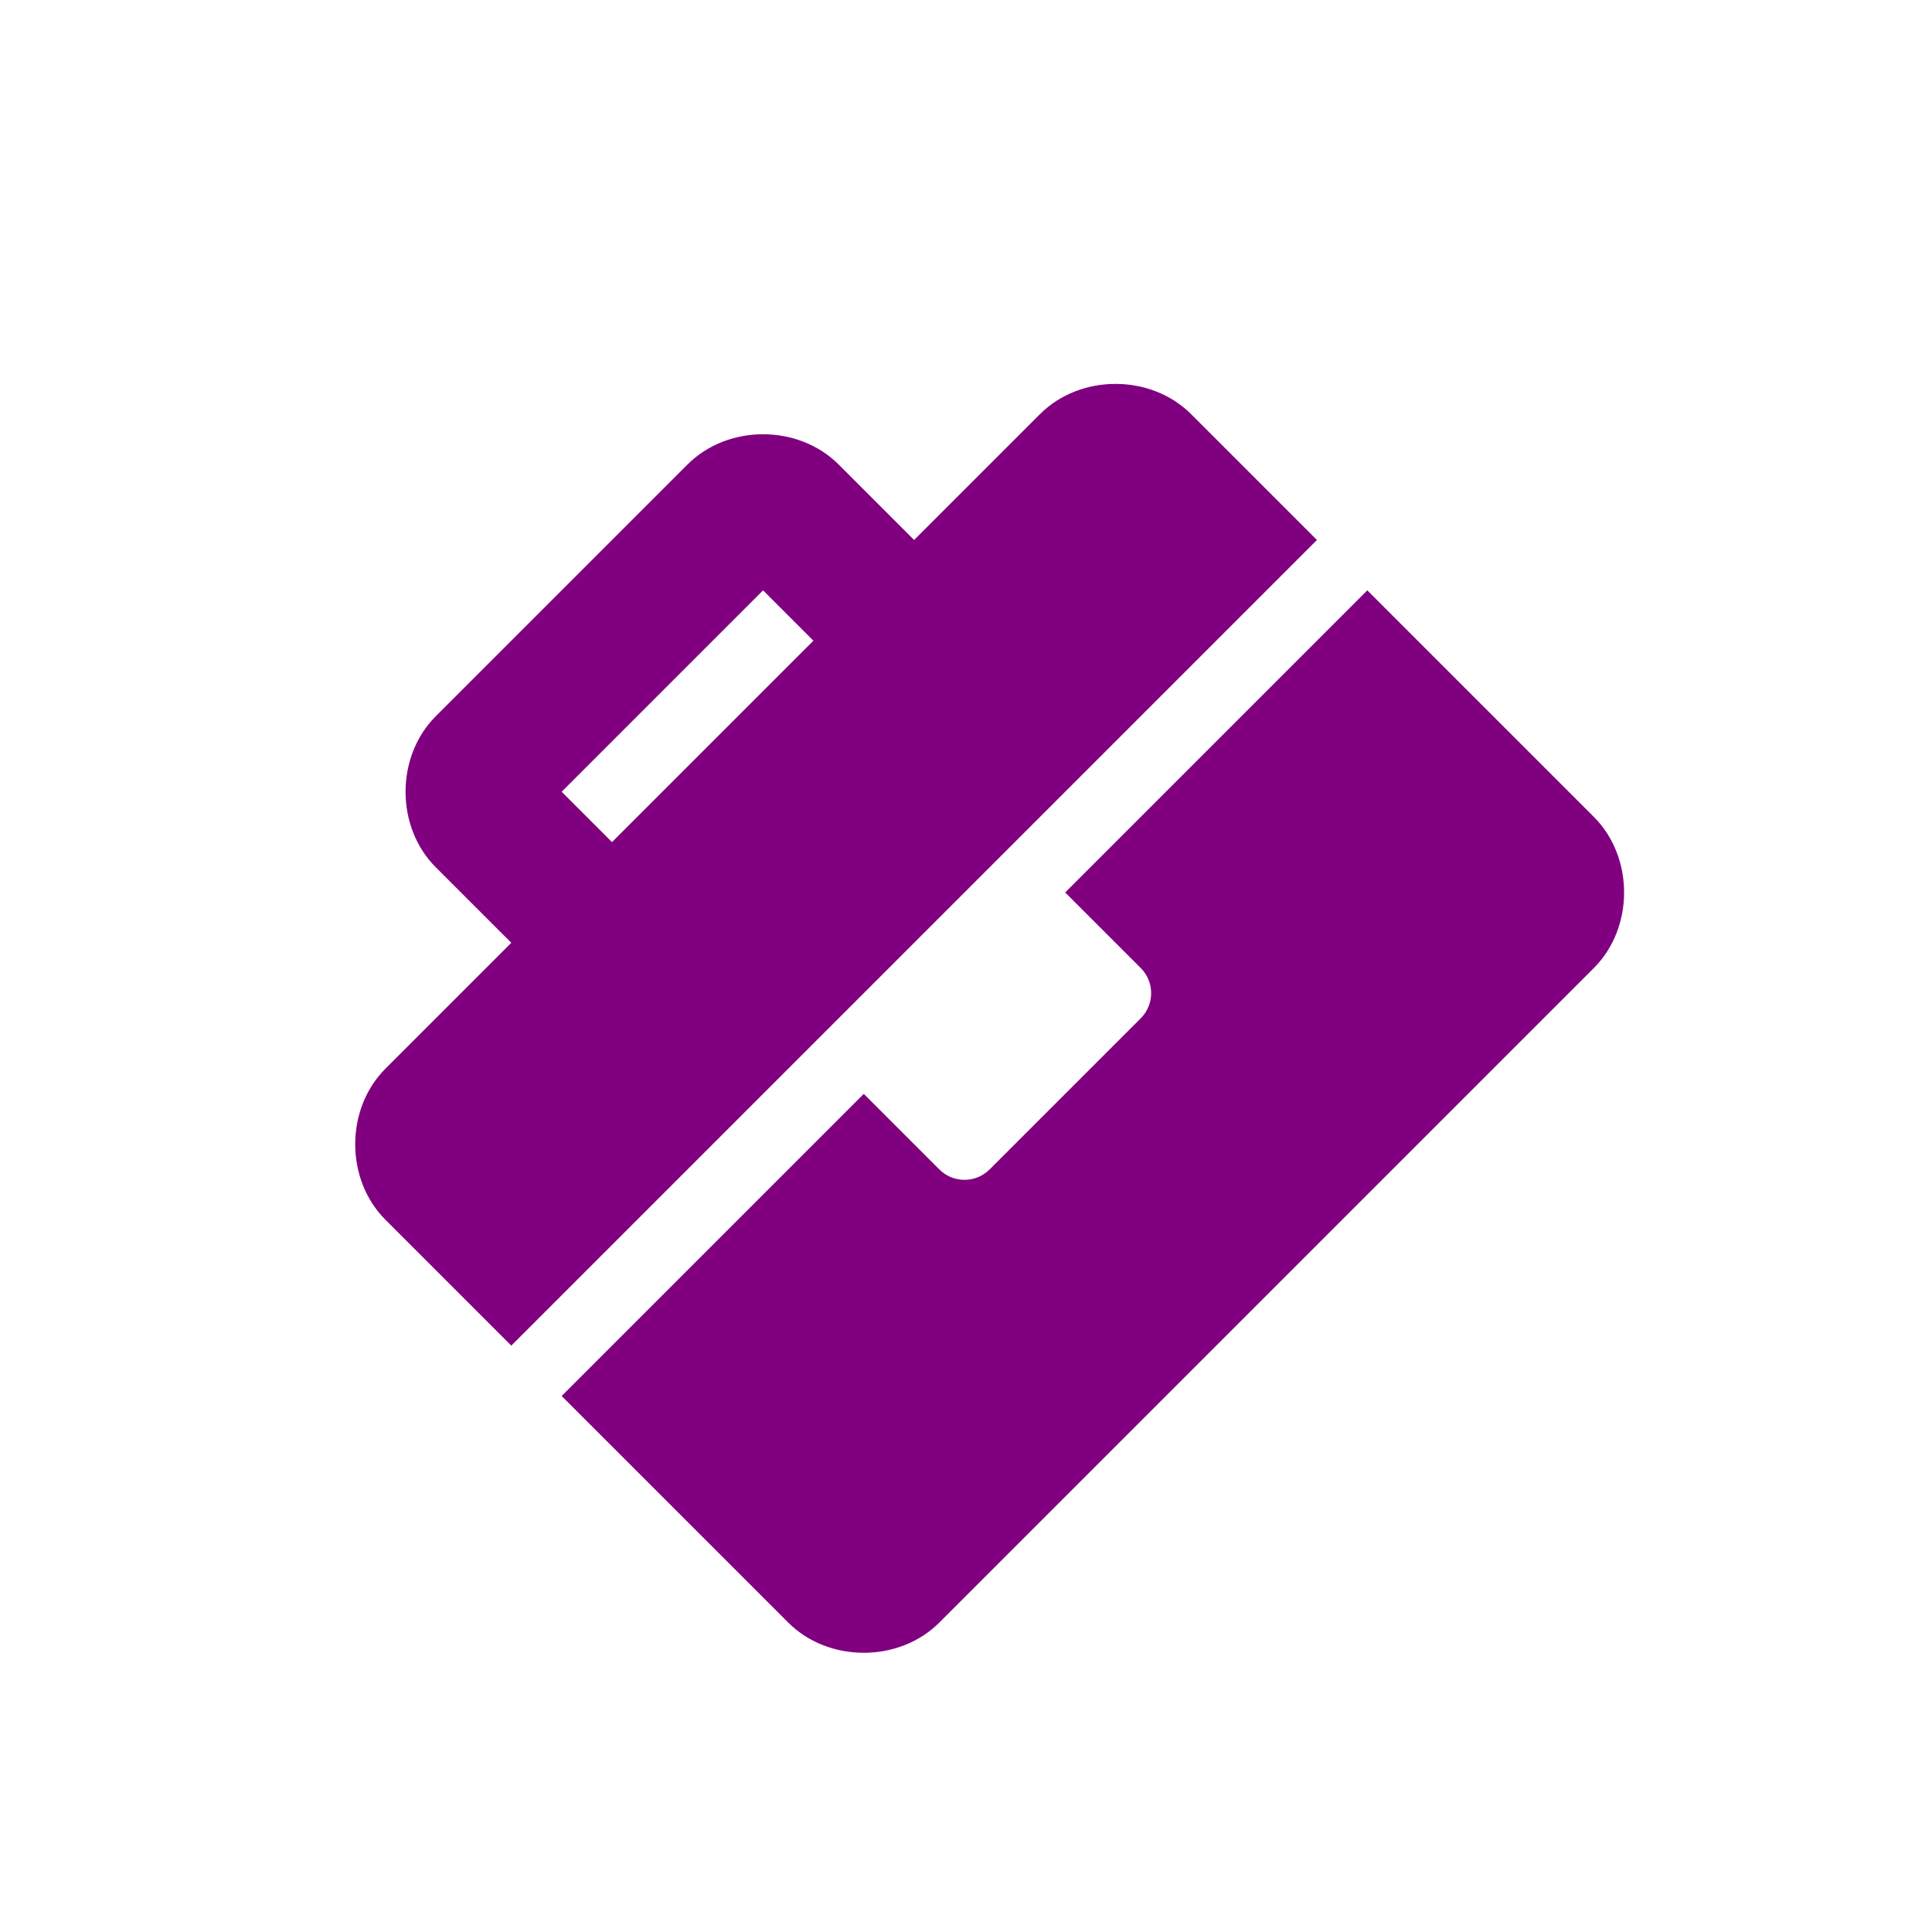 <?xml version="1.0" encoding="UTF-8" standalone="no"?>
<!DOCTYPE svg PUBLIC "-//W3C//DTD SVG 1.1//EN" "http://www.w3.org/Graphics/SVG/1.1/DTD/svg11.dtd">
<svg width="100%" height="100%" viewBox="0 0 512 512" version="1.1" xmlns="http://www.w3.org/2000/svg" xmlns:xlink="http://www.w3.org/1999/xlink" xml:space="preserve" xmlns:serif="http://www.serif.com/" style="fill-rule:evenodd;clip-rule:evenodd;stroke-linejoin:round;stroke-miterlimit:2;">
    <g transform="matrix(0.417,-0.417,0.417,0.417,28.748,249.855)">
        <path d="M320,336C320,344.84 312.84,352 304,352L208,352C199.16,352 192,344.84 192,336L192,288L0,288L0,432C0,457.6 22.4,480 48,480L464,480C489.6,480 512,457.6 512,432L512,288L320,288L320,336ZM464,128L384,128L384,80C384,54.4 361.6,32 336,32L176,32C150.4,32 128,54.4 128,80L128,128L48,128C22.4,128 0,150.4 0,176L0,256L512,256L512,176C512,150.4 489.6,128 464,128ZM320,128L192,128L192,96L320,96L320,128Z" style="fill:rgb(128,0,128);fill-rule:nonzero;"/>
    </g>
</svg>
